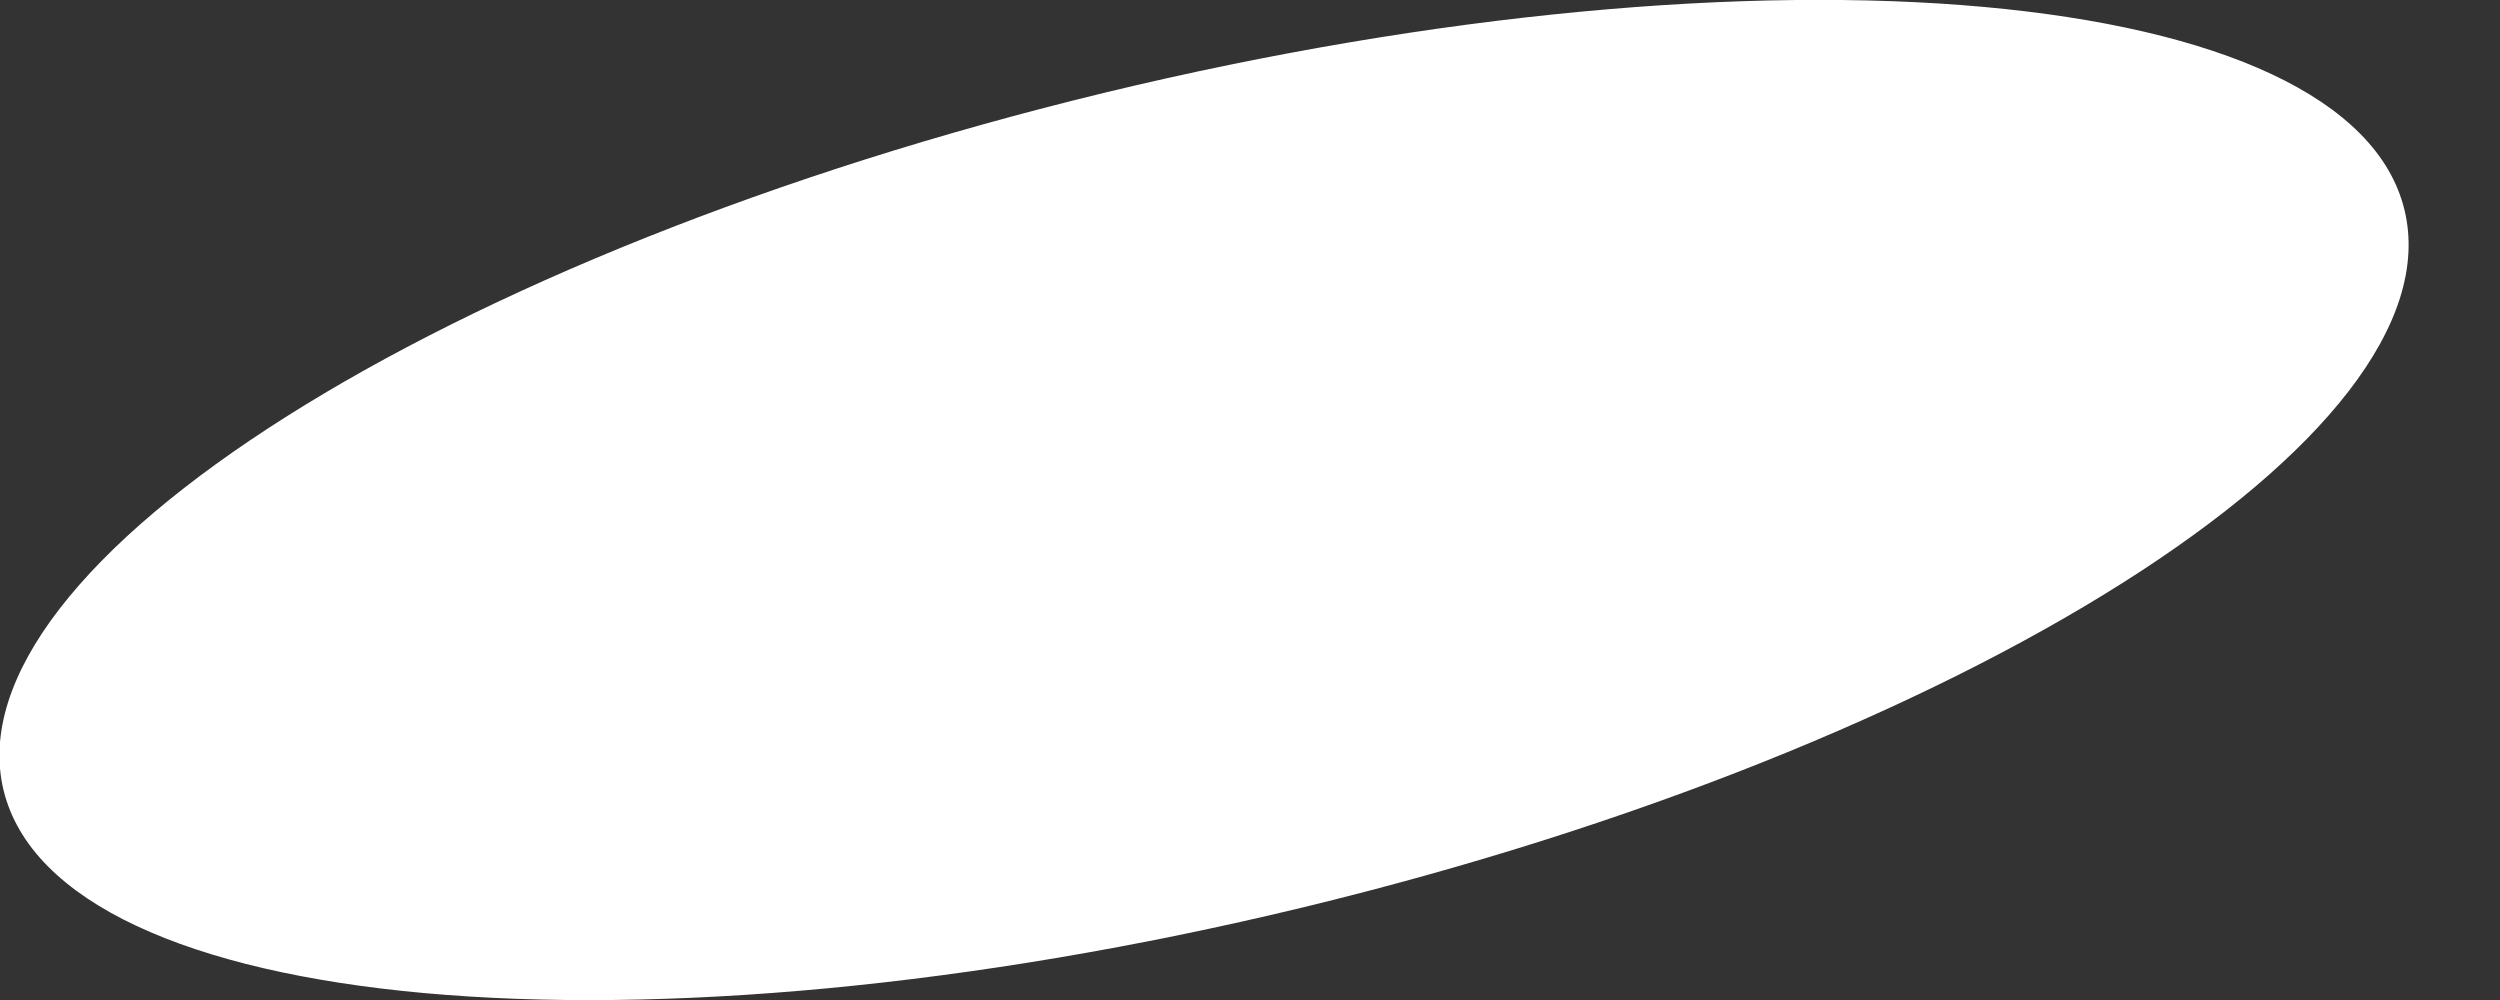 <svg width="5" height="2" viewBox="0 0 5 2" fill="none" xmlns="http://www.w3.org/2000/svg">
<rect x="0" y="0" width="5" height="2" fill="#333333" stroke="none"/>
<path d="M2.605 1.815C3.931 1.494 4.918 0.87 4.809 0.42C4.7 -0.03 3.537 -0.135 2.211 0.185C0.885 0.506 -0.101 1.13 0.007 1.58C0.116 2.03 1.279 2.135 2.605 1.815Z" fill="white"/>
</svg>
